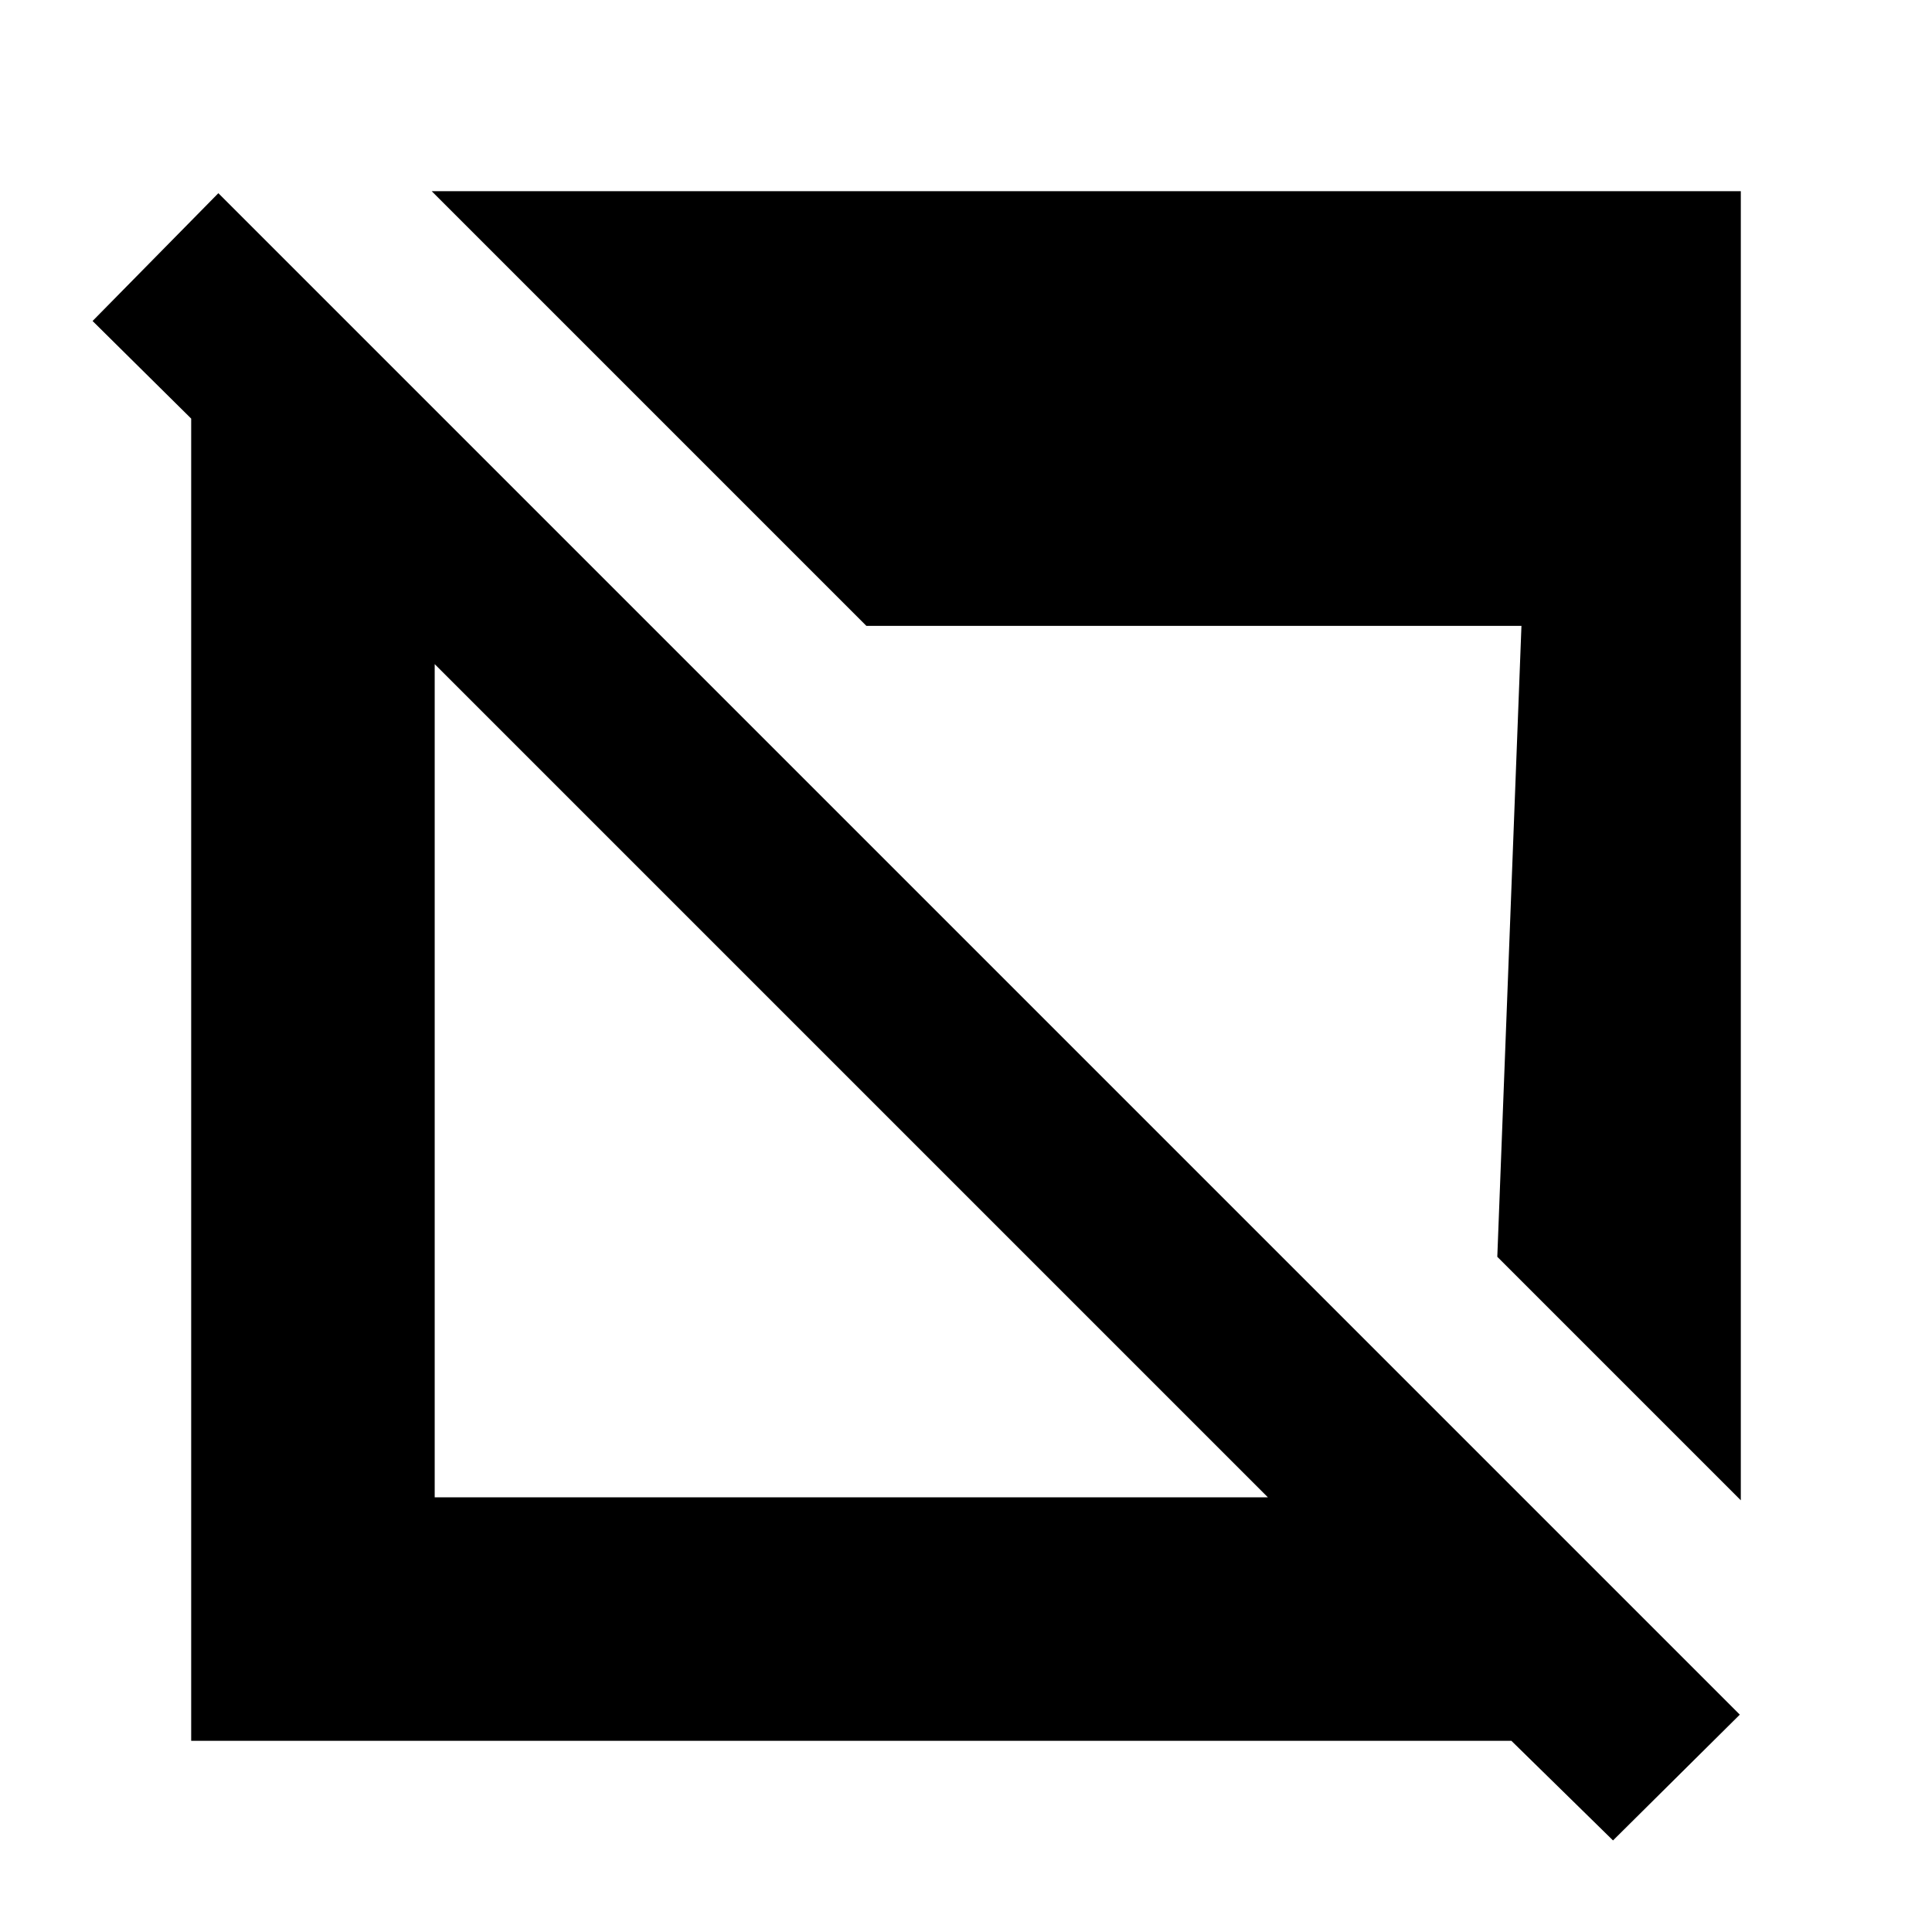 <svg xmlns="http://www.w3.org/2000/svg" height="24" viewBox="0 96 960 960" width="24"><path d="M801.5 1010.5 751 961H95V304l-49-48.5 62.5-63.5 756 756-63 62.5ZM216 840h414L216 426v414Zm649 1.5-121-121L756 407H430.5l-216-216H865v650.5Z"/></svg>